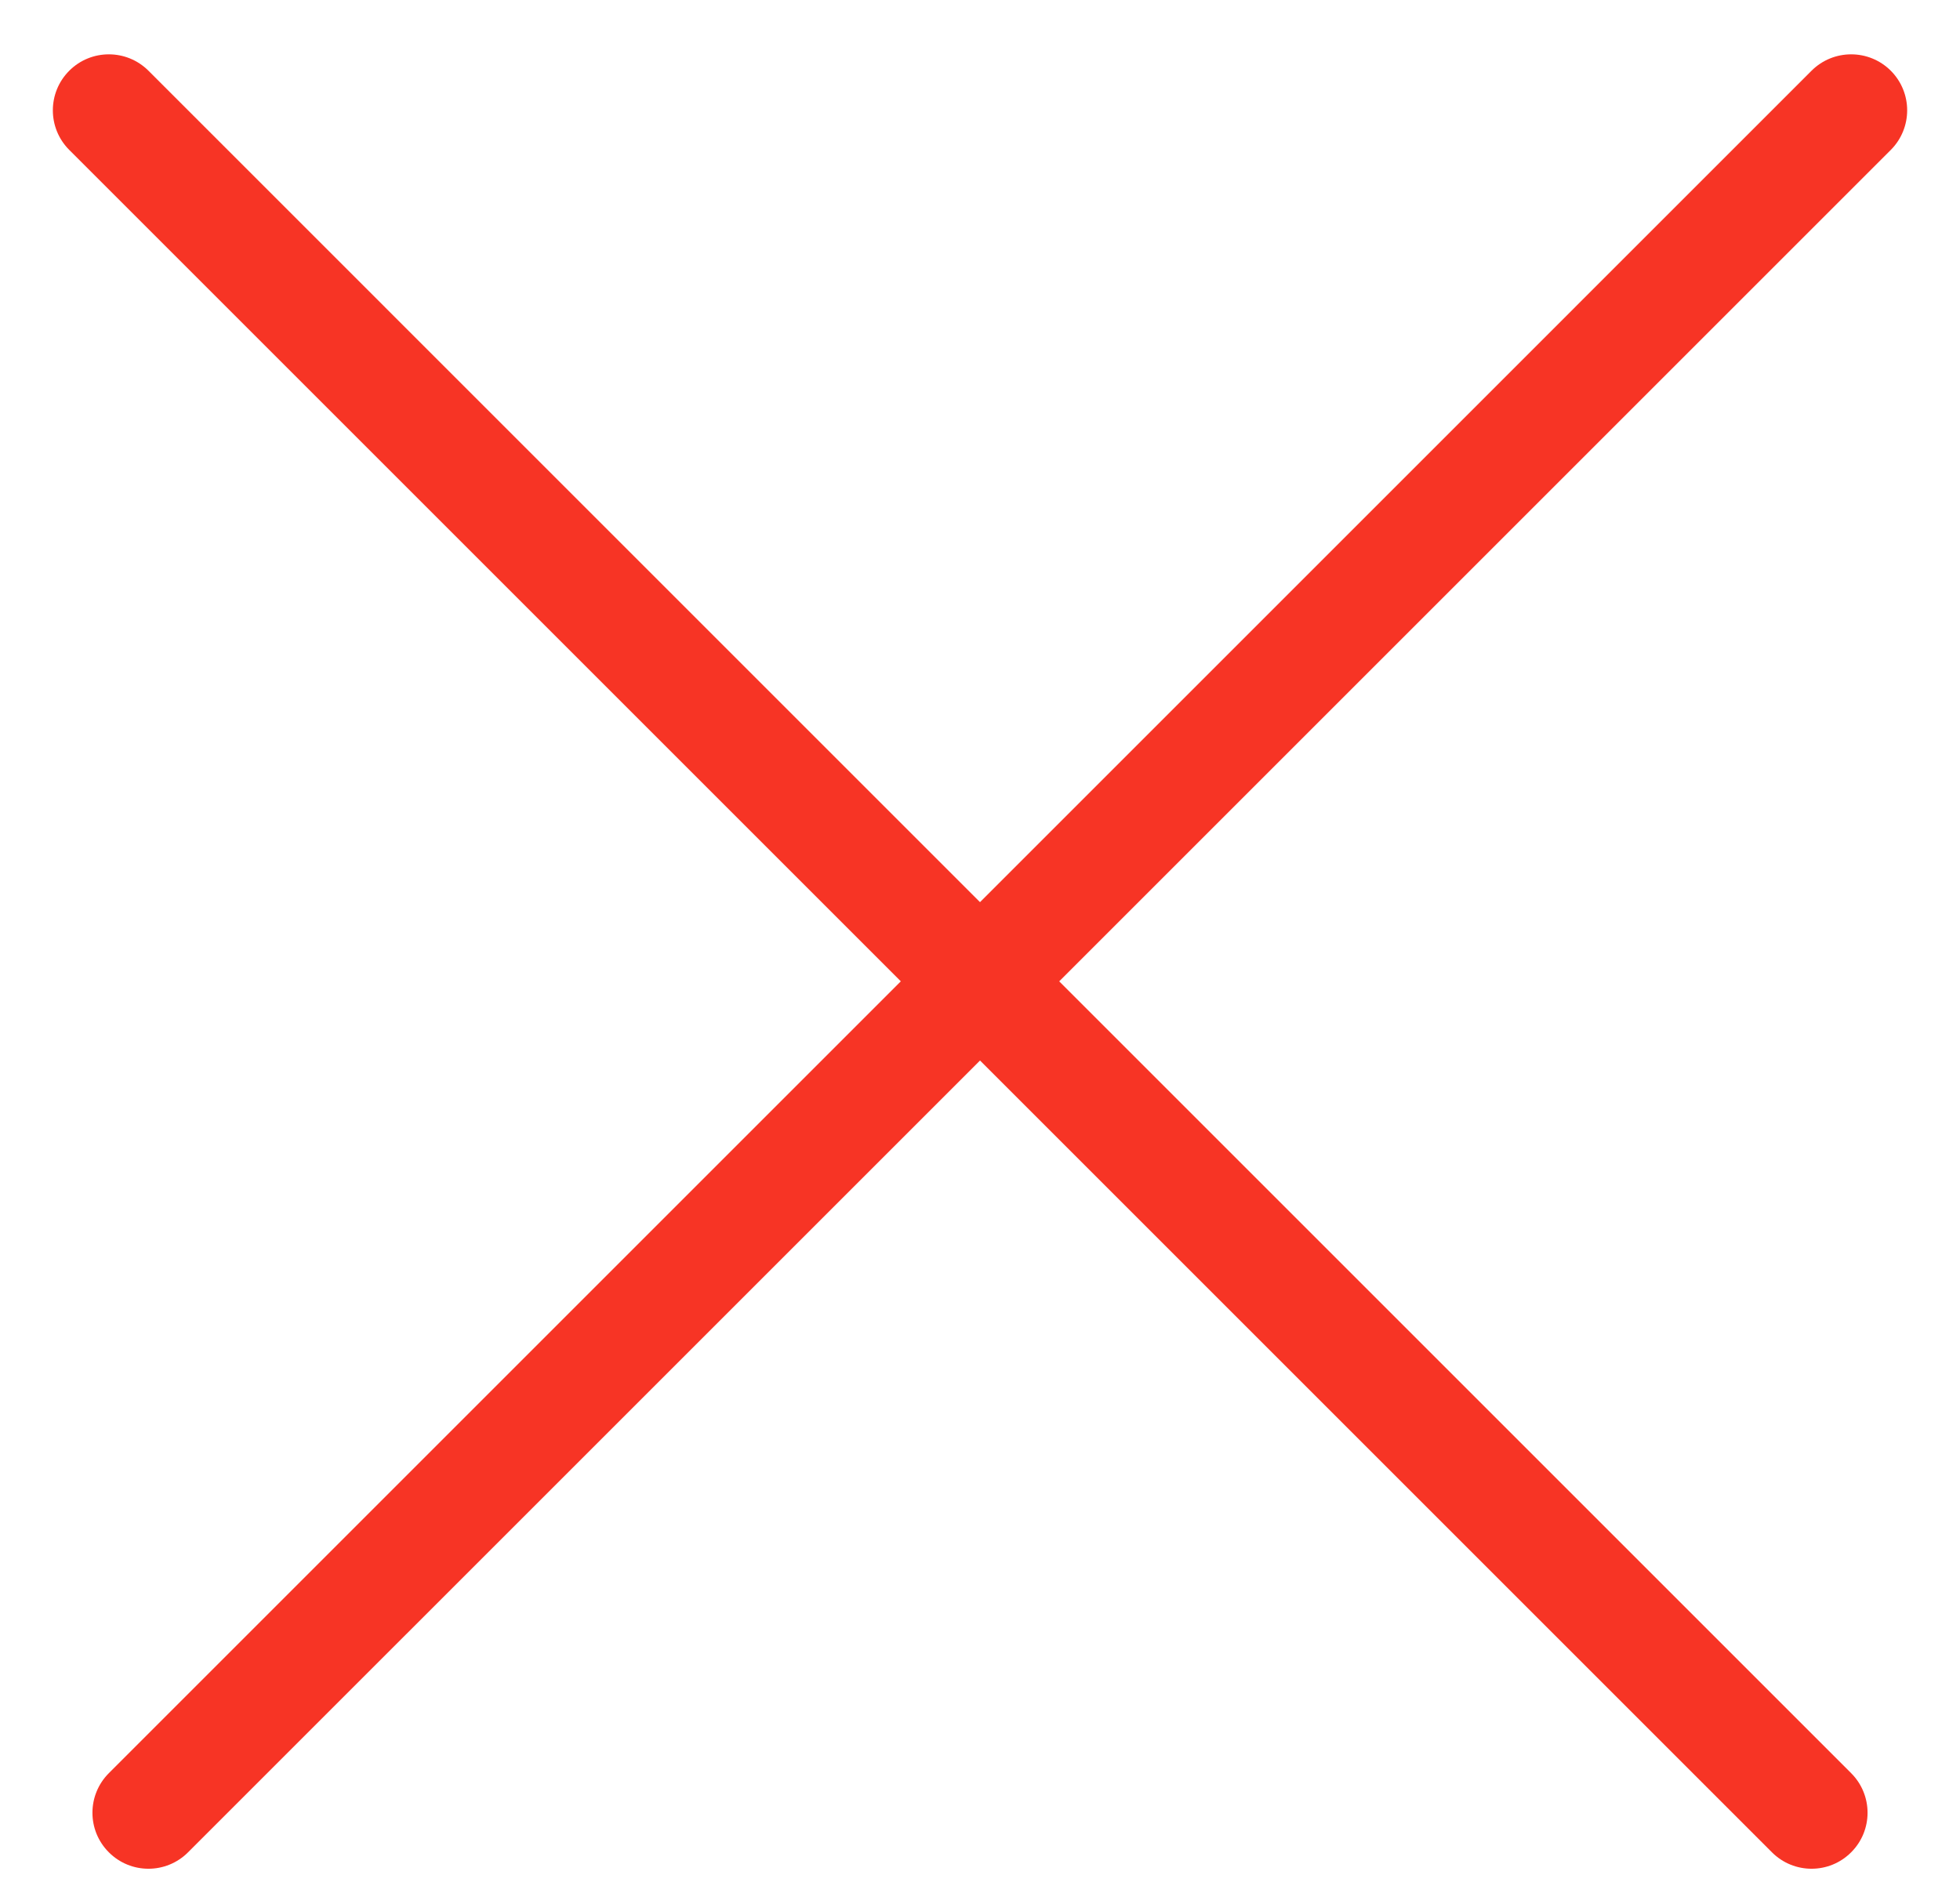 <svg width="35" height="34" viewBox="0 0 35 34" fill="none" xmlns="http://www.w3.org/2000/svg">
<path d="M1.237 1.263C1.627 0.873 2.26 0.873 2.651 1.263L33.056 31.669C33.447 32.06 33.447 32.693 33.056 33.083C32.666 33.474 32.033 33.474 31.642 33.083L1.237 2.678C0.846 2.287 0.846 1.654 1.237 1.263Z" fill="#F73425"/>
<path d="M33.764 1.263C34.154 1.654 34.154 2.287 33.764 2.678L3.358 33.083C2.967 33.474 2.334 33.474 1.944 33.083C1.553 32.693 1.553 32.06 1.944 31.669L32.349 1.263C32.74 0.873 33.373 0.873 33.764 1.263Z" fill="#F73425"/>
</svg>
